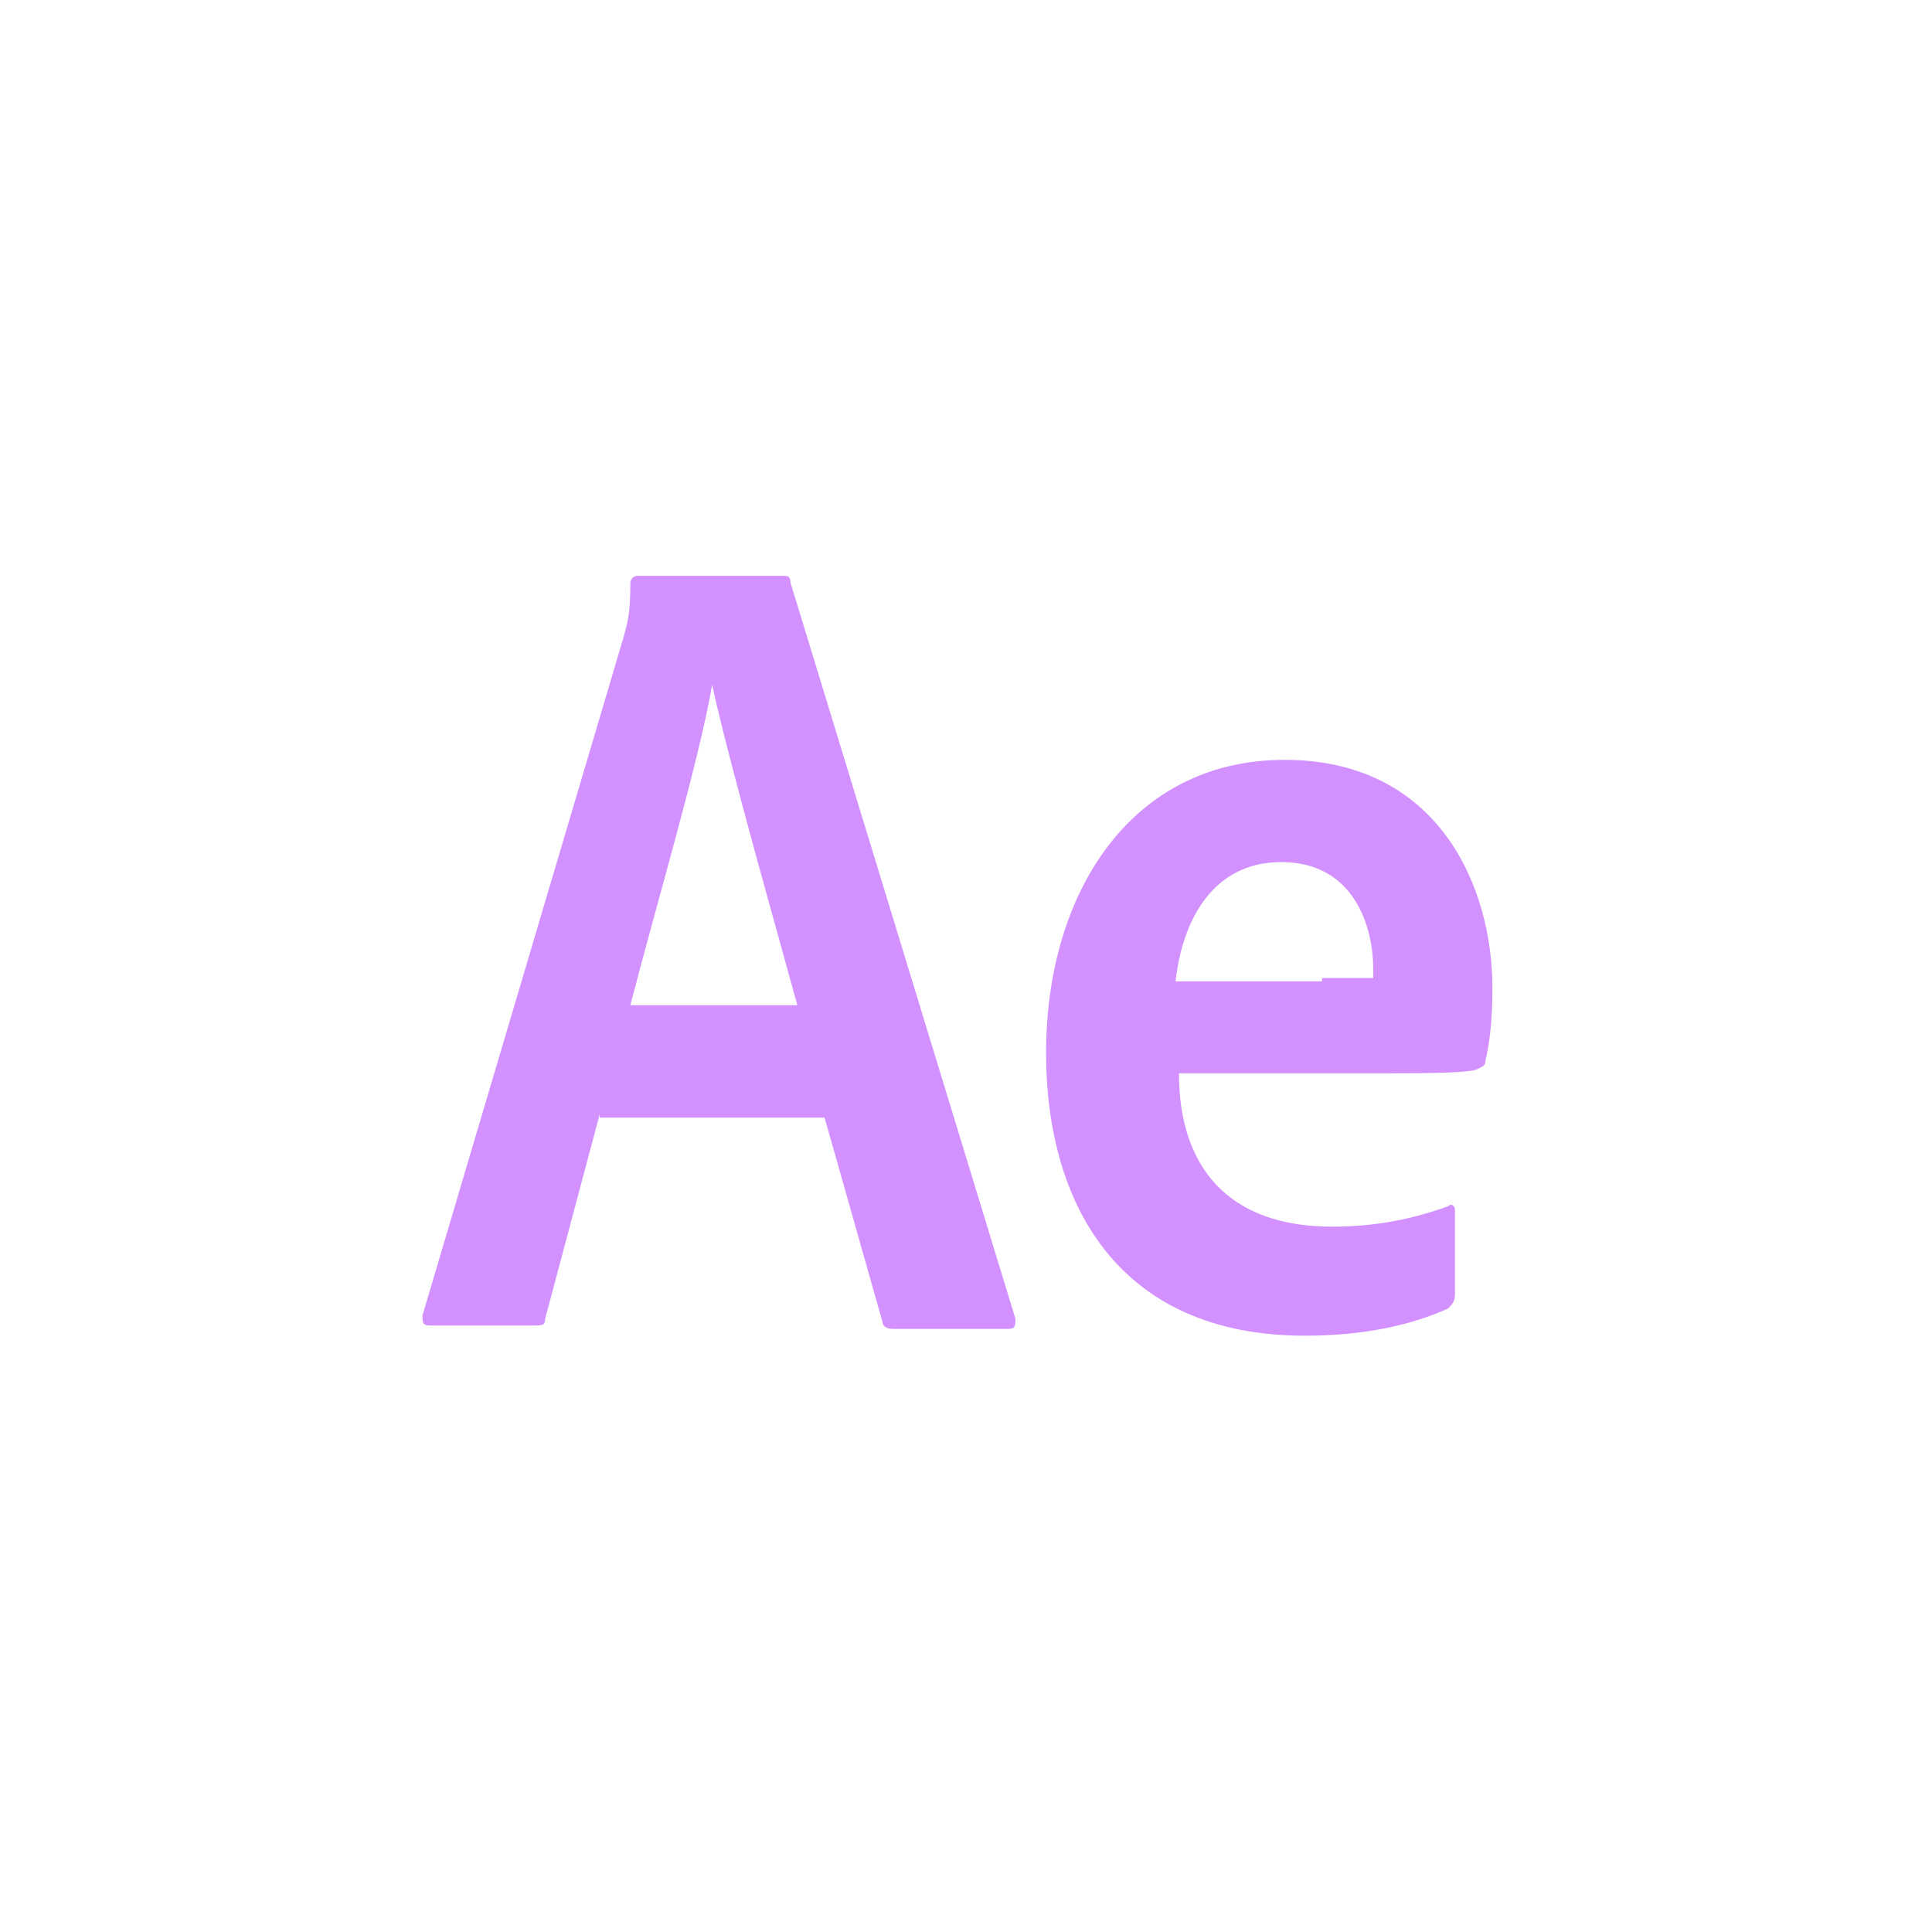 <?xml version="1.0" encoding="utf-8"?>
<!-- Generator: Adobe Illustrator 22.1.0, SVG Export Plug-In . SVG Version: 6.00 Build 0)  -->
<svg version="1.1" id="Calque_1" xmlns="http://www.w3.org/2000/svg" xmlns:xlink="http://www.w3.org/1999/xlink" x="0px" y="0px"
	 viewBox="0 0 56.7 56.7" style="enable-background:new 0 0 56.7 56.7;" xml:space="preserve">
<style type="text/css">
	.st0{fill:#D291FF;}
</style>
<title>Shape</title>
<desc>Created with Sketch.</desc>
<g id="Welcome">
	<g id="Desktop-HD-Copy-9" transform="translate(-686, -1498)">
		<g id="Group-38" transform="translate(677, 1484)">
			<path id="Shape" class="st0" d="M26.6,46.7l-1.6,6c0,0.2-0.1,0.2-0.3,0.2h-3.1c-0.2,0-0.2-0.1-0.2-0.3l5.9-19.9
				c0.1-0.4,0.2-0.6,0.2-1.6c0-0.1,0.1-0.2,0.2-0.2H32c0.1,0,0.2,0,0.2,0.2l6.6,21.6c0,0.2,0,0.3-0.2,0.3h-3.4
				c-0.2,0-0.3-0.1-0.3-0.2l-1.7-6H26.6z M32.4,43.5c-0.6-2.2-2-7.1-2.5-9.4h0c-0.4,2.3-1.6,6.3-2.4,9.4
				C27.5,43.5,32.4,43.5,32.4,43.5z M43.6,45.5c0,2.7,1.4,4.5,4.5,4.5c1.2,0,2.3-0.2,3.4-0.6c0.1-0.1,0.2,0,0.2,0.1v2.5
				c0,0.2-0.1,0.3-0.2,0.4c-1.1,0.5-2.5,0.8-4.2,0.8c-5.5,0-7.6-3.9-7.6-8.3c0-4.7,2.5-8.6,7-8.6c4.5,0,6.1,3.7,6.1,6.7
				c0,1-0.1,1.7-0.2,2.1c0,0.2-0.1,0.2-0.3,0.3c-0.4,0.1-1.6,0.1-3.5,0.1L43.6,45.5z M47.8,42.7c1.1,0,1.4,0,1.5,0
				c0-0.1,0-0.2,0-0.3c0-1.1-0.5-3.1-2.7-3.1c-2,0-2.9,1.7-3.1,3.5H47.8z"/>
		</g>
	</g>
</g>
</svg>
